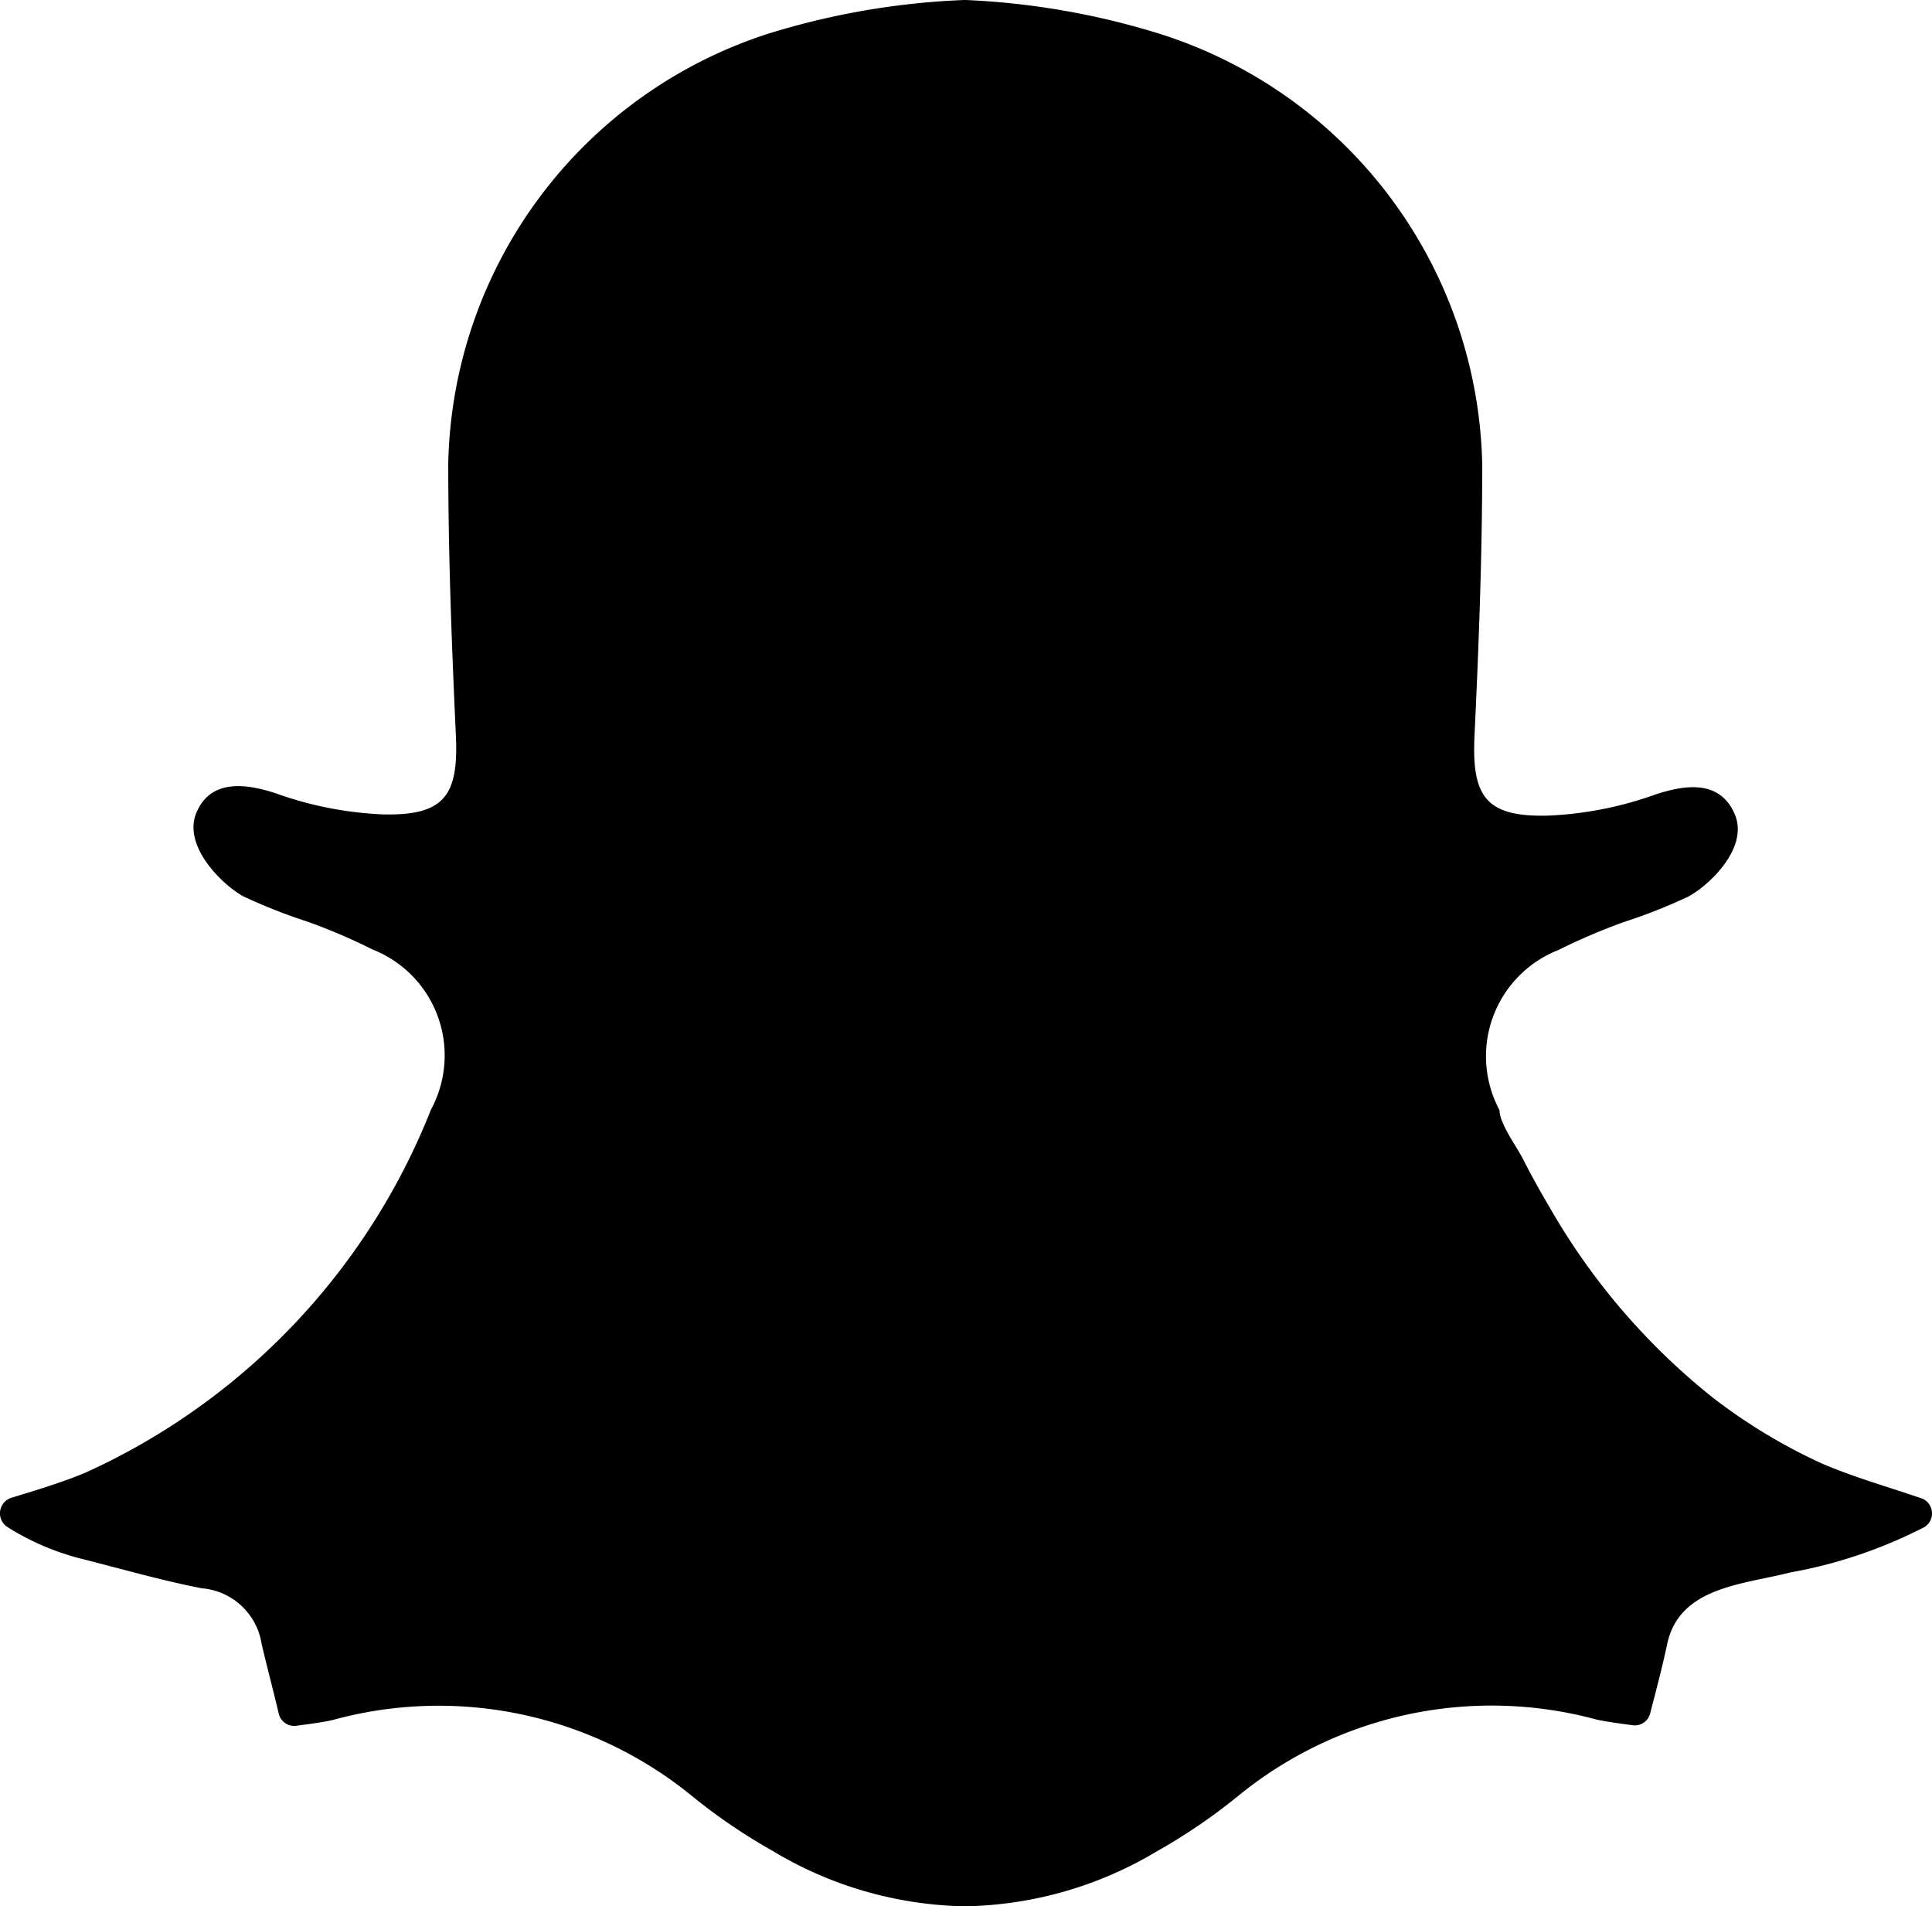 <svg xmlns="http://www.w3.org/2000/svg" width="13.982" height="13.794" viewBox="0 0 13.982 13.794">
  <g id="Snapshot" transform="translate(0.003)">
    <g id="Group_1" >
      <path id="Path_6" d="M13.932,10.844c-.243-.084-.491-.153-.728-.255a4.048,4.048,0,0,1-.785-.474,4.819,4.819,0,0,1-1.184-1.38c-.068-.115-.133-.232-.193-.35-.044-.087-.169-.255-.169-.352A.826.826,0,0,1,11.3,6.874a4.439,4.439,0,0,1,.467-.2,4.009,4.009,0,0,0,.472-.186c.163-.089.441-.361.335-.6s-.343-.217-.584-.135a2.625,2.625,0,0,1-.77.149c-.446.01-.548-.138-.528-.576.031-.654.056-1.309.056-1.963A3.341,3.341,0,0,0,8.434.251,5.517,5.517,0,0,0,7.008,0H7A5.5,5.5,0,0,0,5.577.245,3.34,3.34,0,0,0,3.265,3.354c0,.655.025,1.31.055,1.963.021.438-.081.586-.526.576a2.617,2.617,0,0,1-.767-.149c-.241-.082-.484-.1-.584.135s.17.51.335.605a3.991,3.991,0,0,0,.471.186,4.223,4.223,0,0,1,.467.2A.824.824,0,0,1,3.14,8.029a4.836,4.836,0,0,1-2.5,2.627c-.175.073-.358.127-.54.183a.118.118,0,0,0-.023.212,1.851,1.851,0,0,0,.528.227c.291.073.579.157.877.215a.477.477,0,0,1,.432.4c.038.166.083.33.125.51a.115.115,0,0,0,.125.085c.093-.013.178-.023.261-.041A2.9,2.9,0,0,1,5.034,13a4.171,4.171,0,0,0,.58.394,2.788,2.788,0,0,0,1.391.4,2.789,2.789,0,0,0,1.392-.4A4.171,4.171,0,0,0,8.976,13a2.9,2.9,0,0,1,2.6-.557c.084.018.168.028.262.041a.114.114,0,0,0,.125-.085c.046-.178.09-.343.125-.51.093-.408.549-.423.886-.51a3.444,3.444,0,0,0,.976-.33.117.117,0,0,0-.024-.208Z" transform="translate(-0.024)"/>
    </g>
  </g>
</svg>
